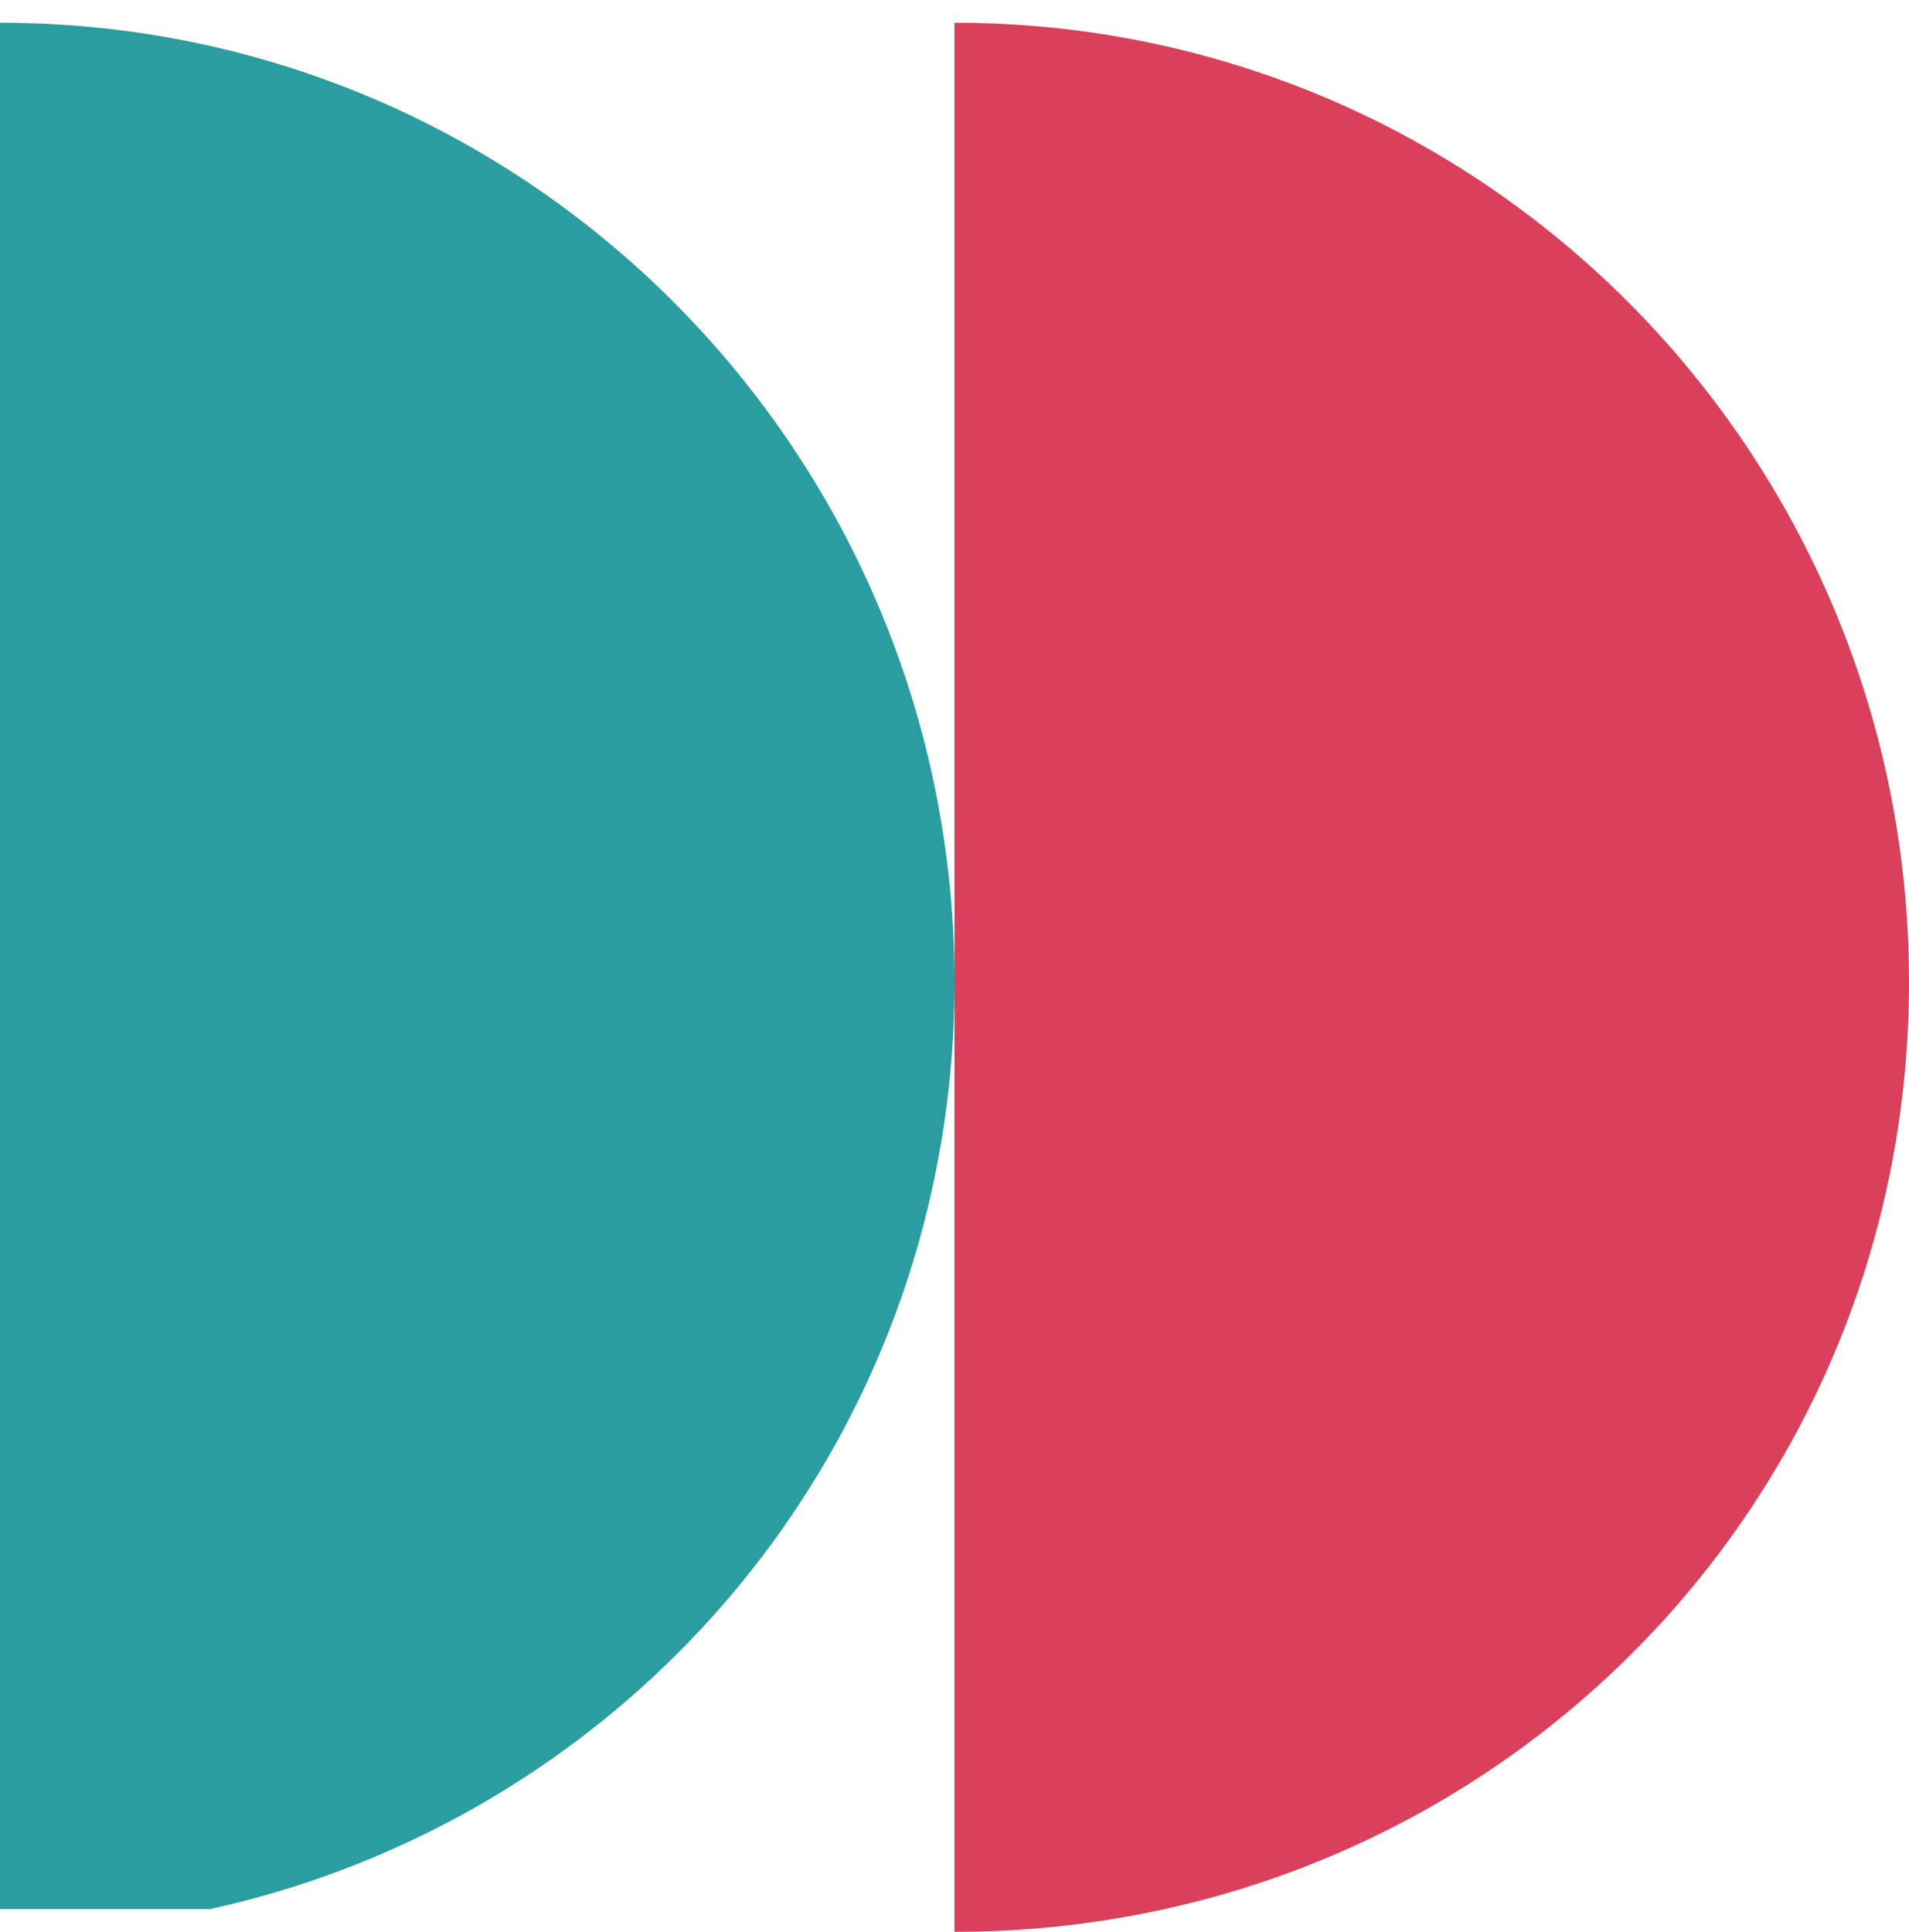 <svg width="84" height="85" viewBox="0 0 84 85" fill="none" xmlns="http://www.w3.org/2000/svg">
<g clip-path="url(#clip0_820_1042)">
<path d="M0 1V85C23.333 85 42 66.427 42 43.211C42 19.995 23.333 1 0 1Z" fill="#2A9DA0"/>
</g>
<g clip-path="url(#clip1_820_1042)">
<path d="M42 1V85C65.333 85 84 66.427 84 43.211C84 19.995 65.333 1 42 1Z" fill="#DA4059"/>
</g>
<defs>
<clipPath id="clip0_820_1042">
<rect width="42" height="84" fill="white"/>
</clipPath>
<clipPath id="clip1_820_1042">
<rect width="42" height="84" fill="white" transform="translate(42 1)"/>
</clipPath>
</defs>
</svg>
